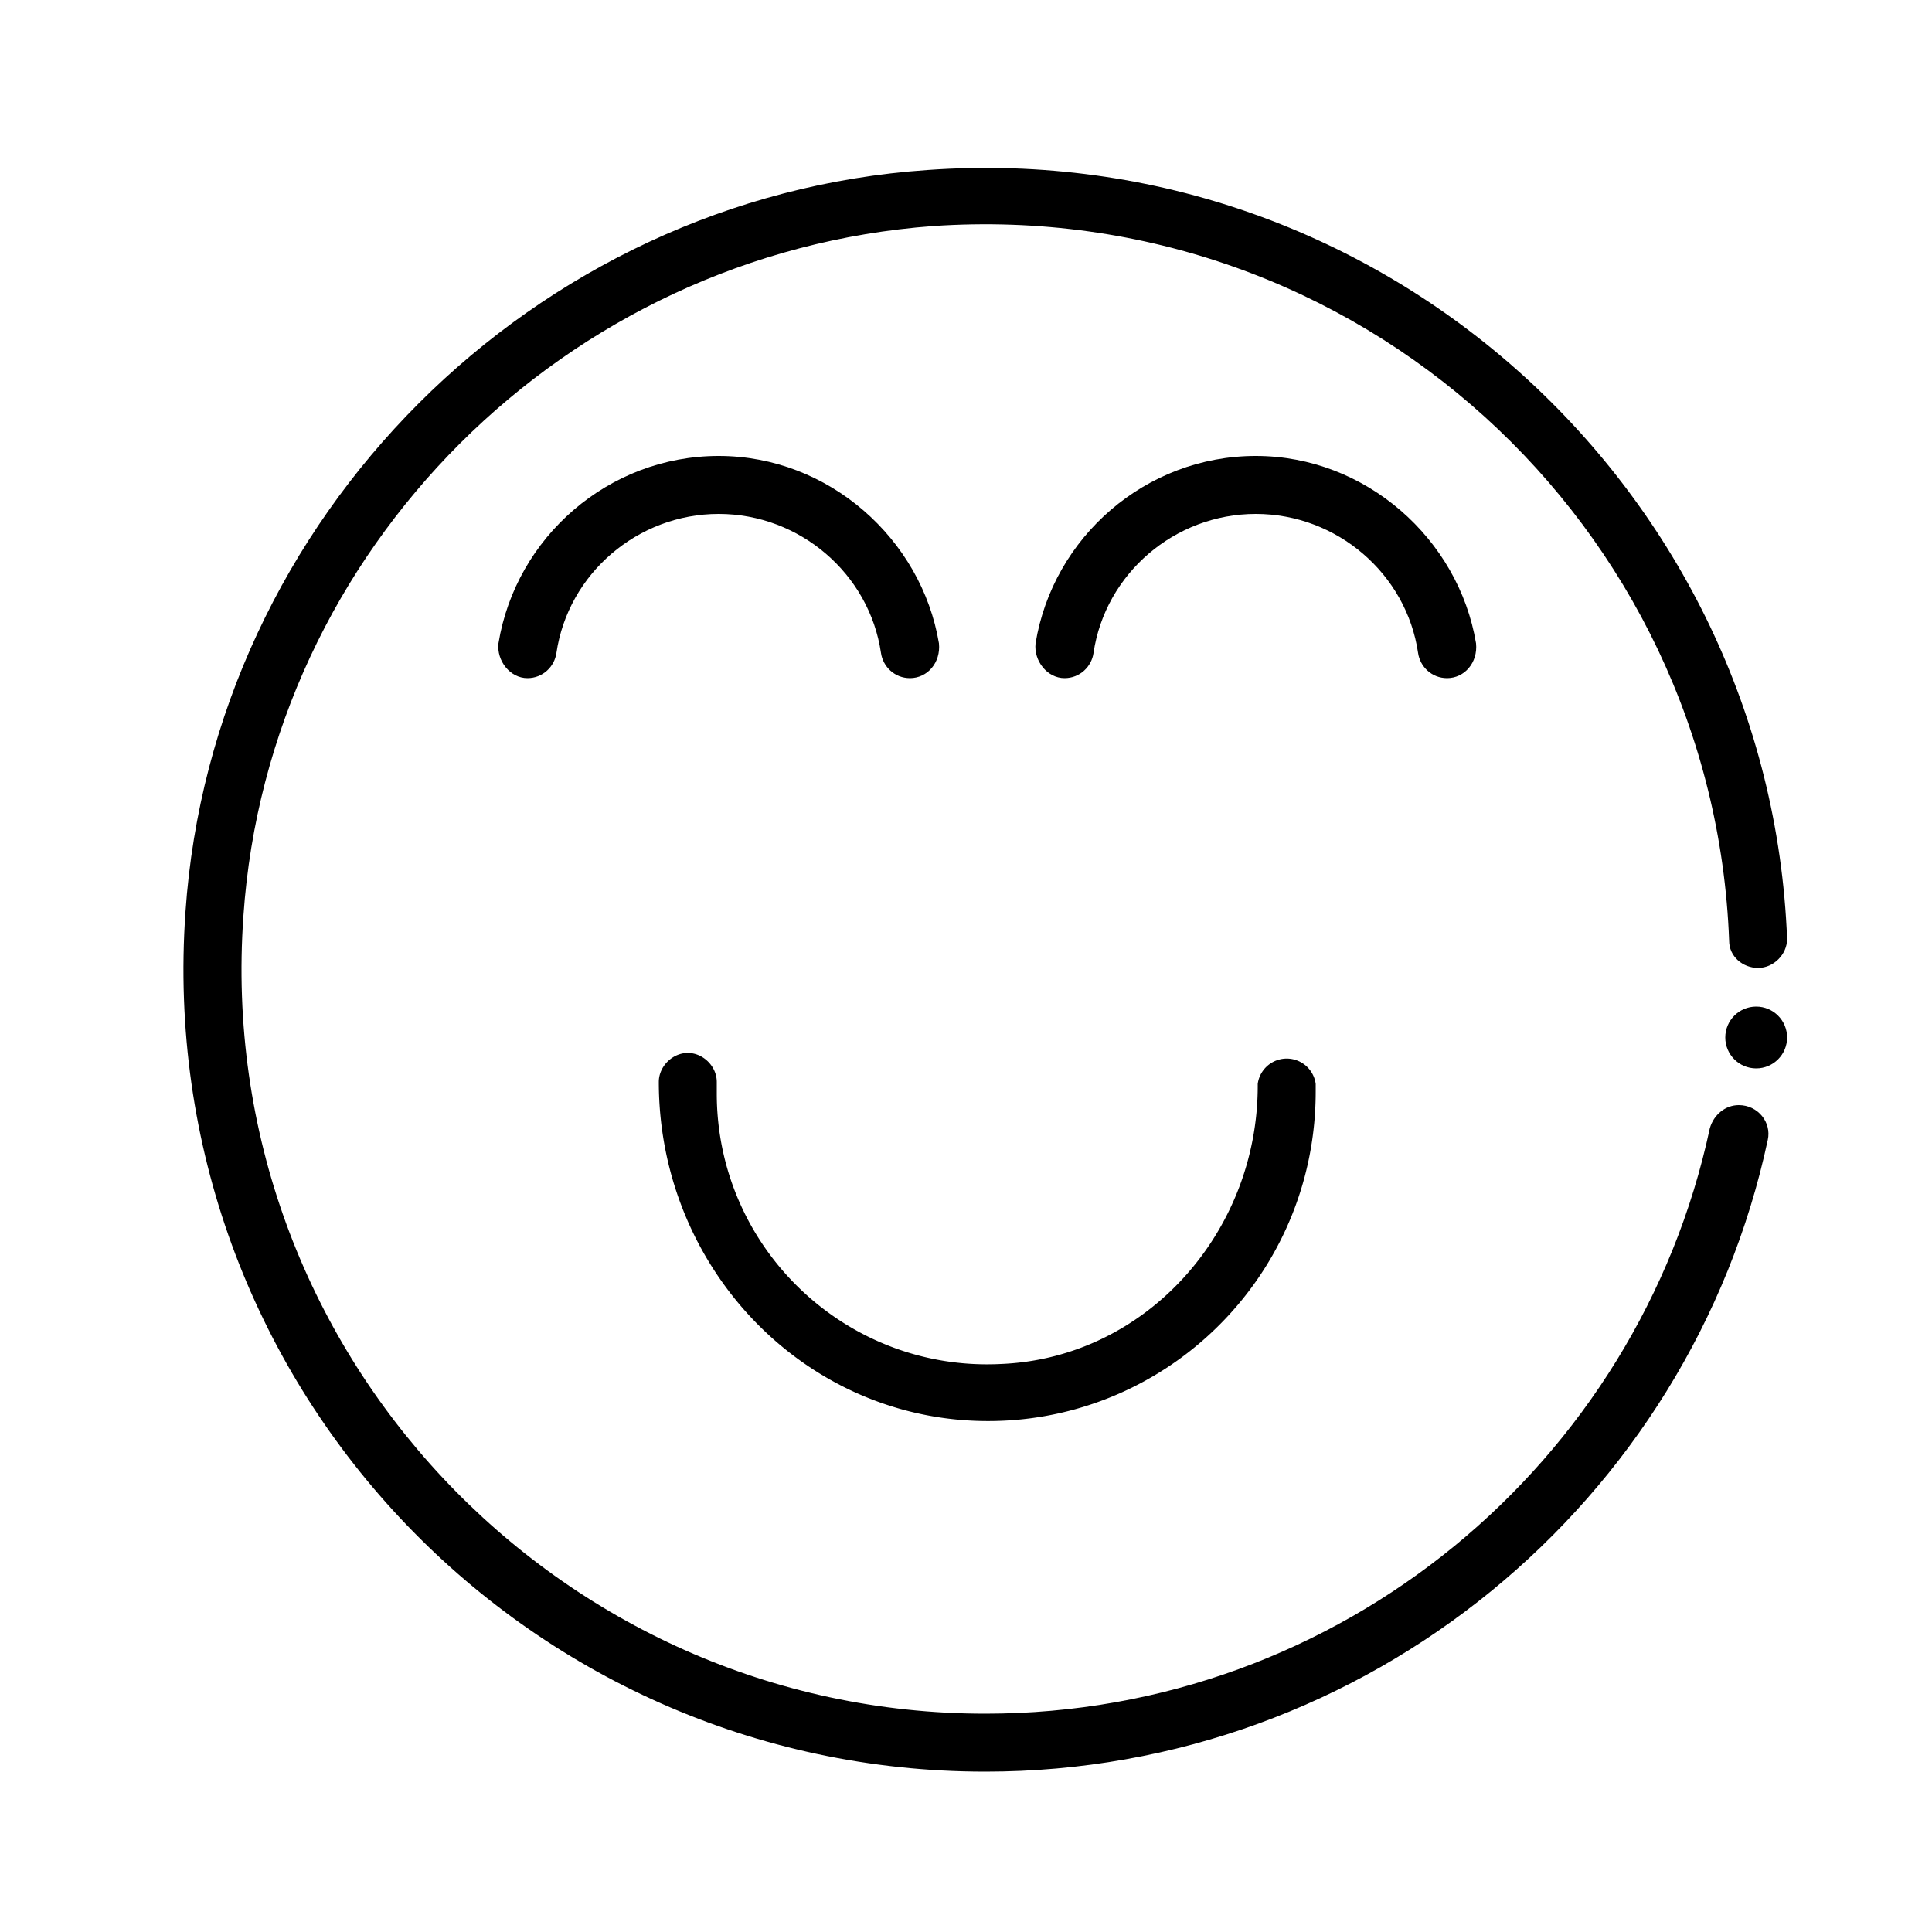<svg xmlns="http://www.w3.org/2000/svg" viewBox="0 0 100 100"><path d="M68.1 56.1a1.514 1.514 0 0 0-3 0v.1c0 7.6-5.8 14.1-13.3 14.4-8 .4-14.7-6-14.7-14V56c0-.8-.7-1.5-1.5-1.5s-1.5.7-1.5 1.5c0 10.1 8.3 18.3 18.4 17.5 8.7-.7 15.6-8 15.6-17v-.4z"/><path d="M51 88.7c-22.1 0-40-18.8-38.4-41.3 1.3-19 16.7-34.3 35.7-35.7 22-1.5 40.4 15.5 41.2 37 0 .8.7 1.4 1.5 1.4s1.5-.7 1.5-1.5C91.6 25.5 71.7 7.1 48 8.8c-20.4 1.4-37 18-38.4 38.4C7.9 71.5 27.1 91.7 51 91.7c19.8 0 36.5-14 40.5-32.7.2-.9-.5-1.8-1.5-1.8-.7 0-1.3.5-1.5 1.2C84.8 75.7 69.4 88.7 51 88.7z"/><circle cx="90.9" cy="53.7" r="1.6"/><path d="M37.2 23.6c-5.7 0-10.5 4.2-11.4 9.7-.1.9.6 1.8 1.5 1.8.8 0 1.4-.6 1.5-1.3.6-4.1 4.2-7.2 8.4-7.2s7.8 3.1 8.4 7.2c.1.7.7 1.3 1.5 1.3.9 0 1.6-.8 1.5-1.8-.9-5.4-5.7-9.7-11.4-9.7zM65 23.6c-5.7 0-10.5 4.2-11.4 9.7-.1.9.6 1.8 1.5 1.8.8 0 1.4-.6 1.5-1.3.6-4.1 4.2-7.2 8.4-7.2s7.8 3.1 8.4 7.2c.1.7.7 1.3 1.5 1.3.9 0 1.6-.8 1.5-1.8-.9-5.4-5.7-9.7-11.4-9.7z"/></svg>